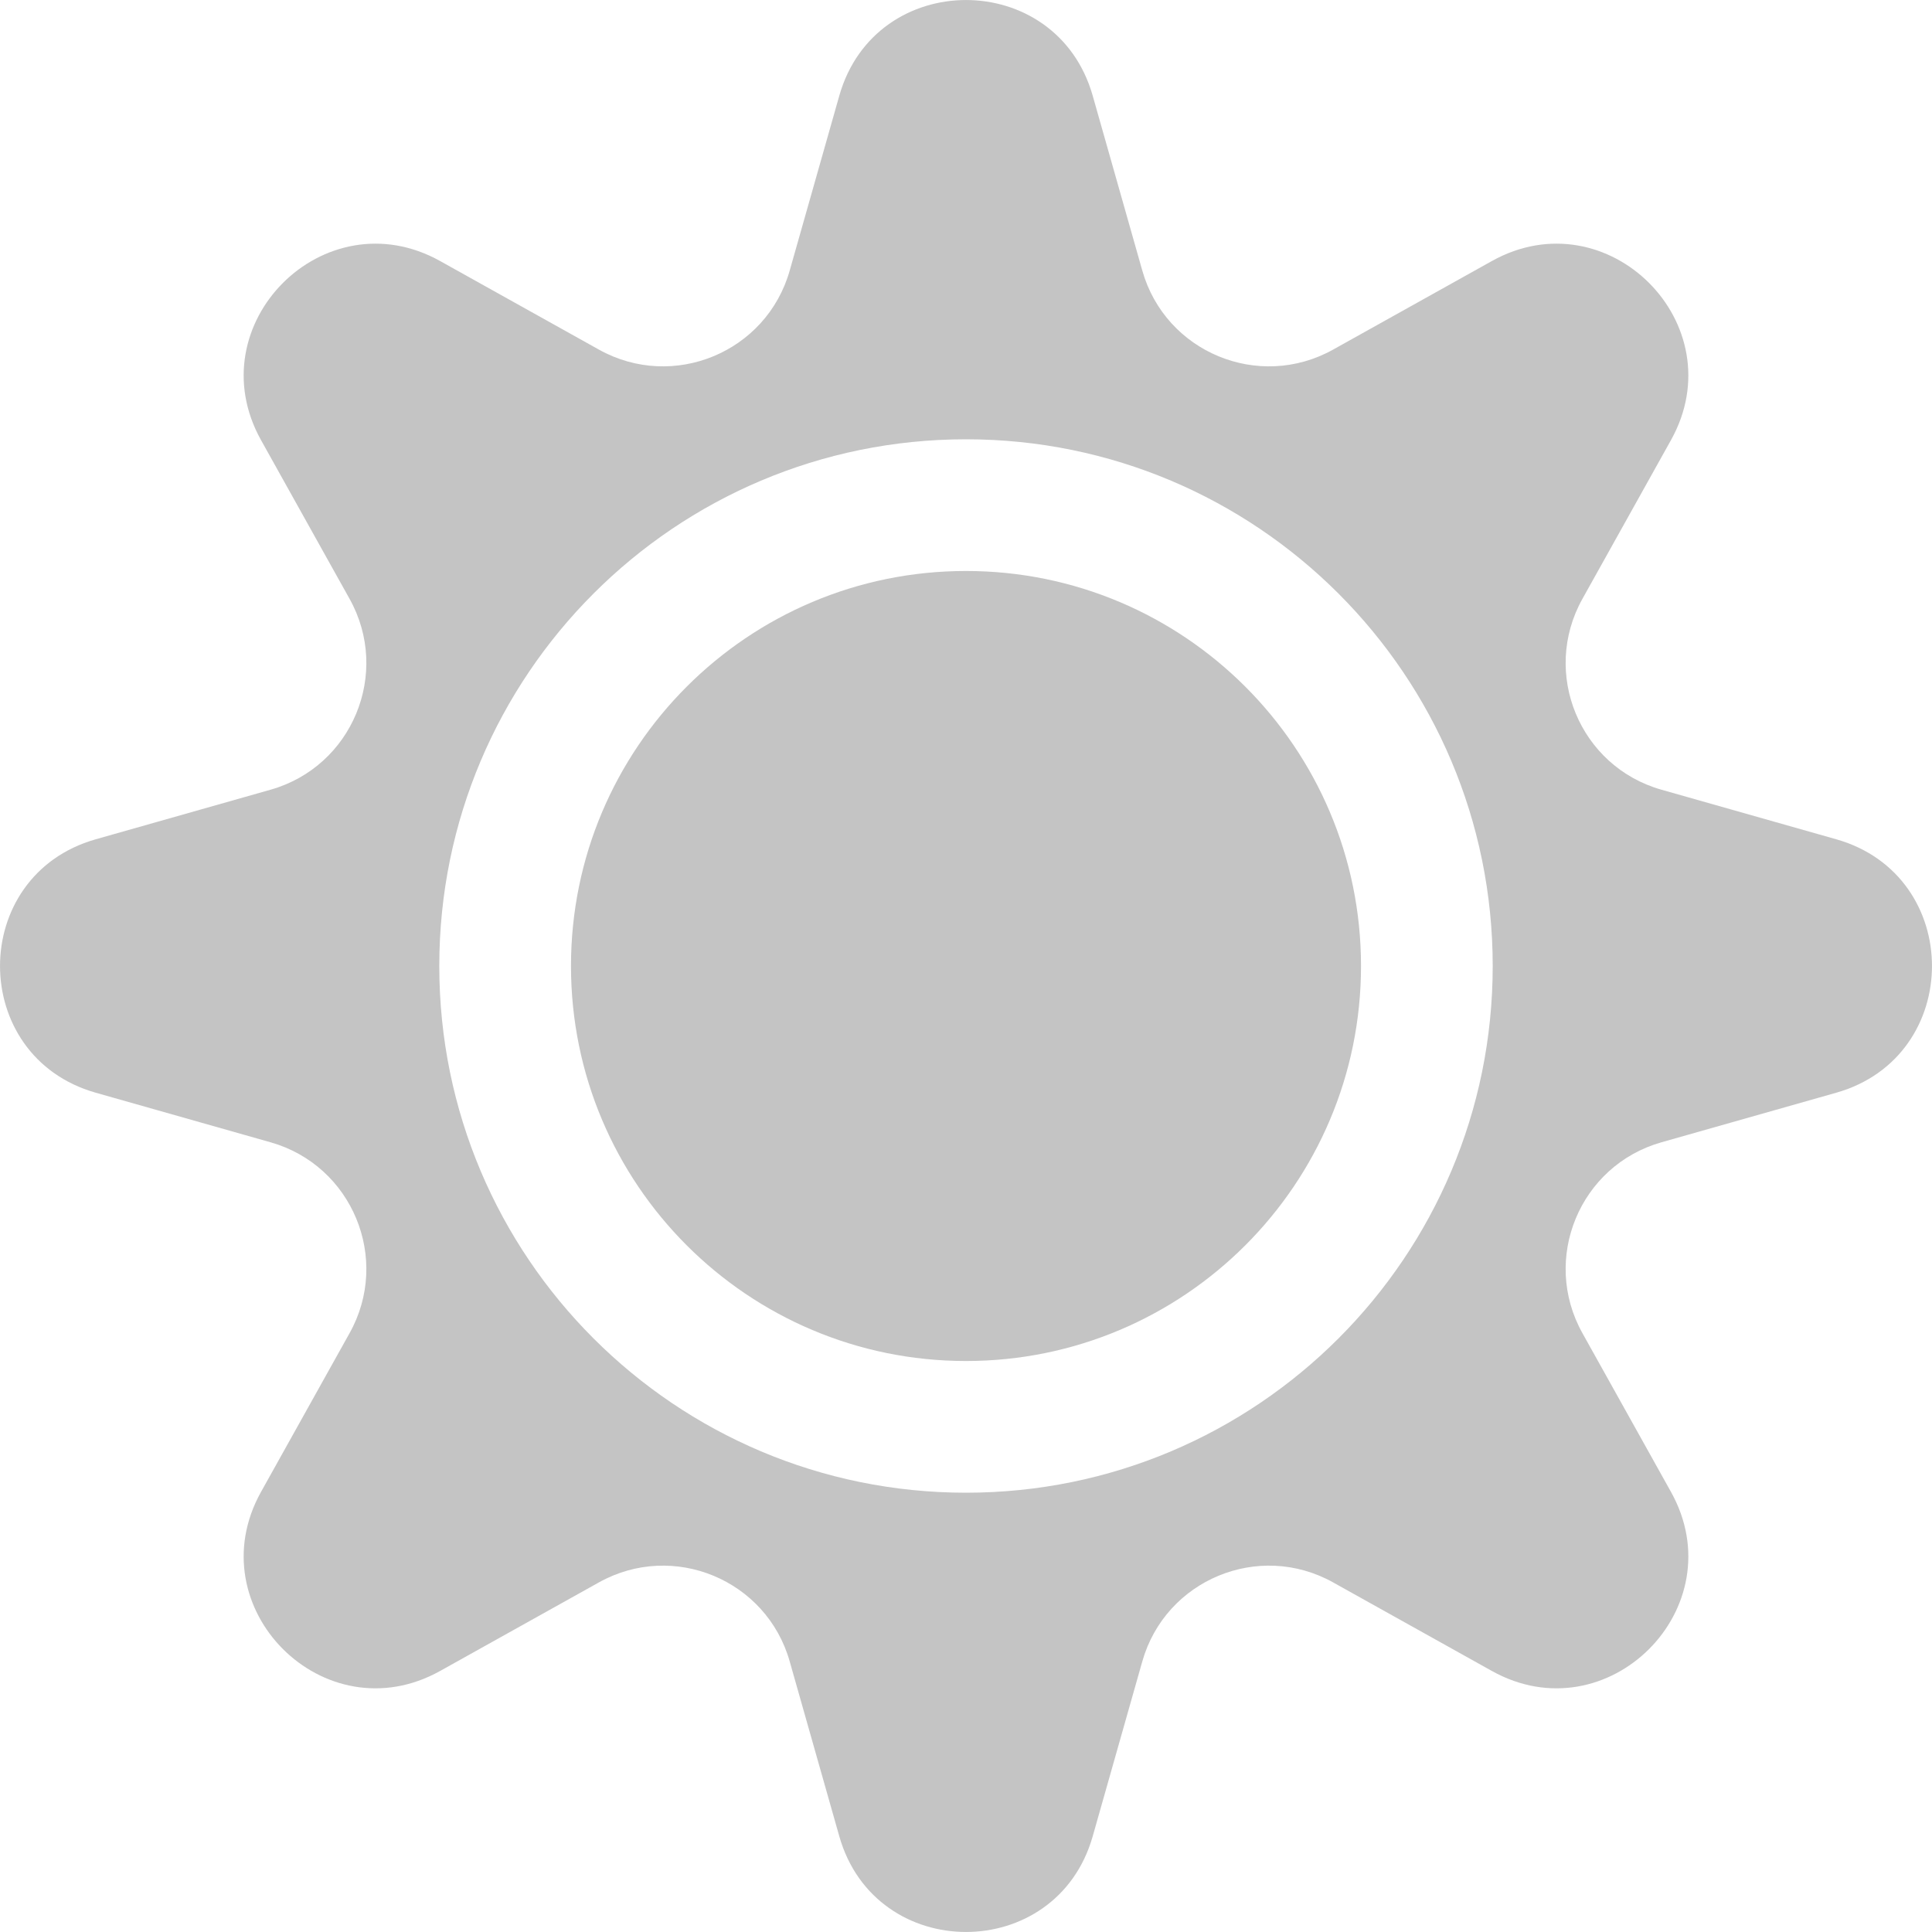 <svg width="24" height="24" viewBox="0 0 24 24" fill="none" xmlns="http://www.w3.org/2000/svg">
<path fill-rule="evenodd" clip-rule="evenodd" d="M13.574 1.189C13.124 -0.396 10.876 -0.396 10.426 1.189L9.81 3.361C9.522 4.377 8.362 4.857 7.44 4.343L5.468 3.243C4.029 2.44 2.44 4.029 3.243 5.468L4.343 7.44C4.857 8.362 4.377 9.522 3.361 9.81L1.189 10.426C-0.396 10.876 -0.396 13.124 1.189 13.574L3.361 14.19C4.377 14.478 4.857 15.639 4.343 16.56L3.243 18.532C2.44 19.971 4.029 21.56 5.468 20.757L7.44 19.657C8.362 19.143 9.522 19.623 9.81 20.639L10.426 22.811C10.876 24.396 13.124 24.396 13.574 22.811L14.19 20.639C14.478 19.623 15.639 19.143 16.56 19.657L18.532 20.757C19.971 21.56 21.56 19.971 20.757 18.532L19.657 16.56C19.143 15.638 19.623 14.478 20.639 14.19L22.811 13.574C24.396 13.124 24.396 10.876 22.811 10.426L20.639 9.81C19.623 9.522 19.143 8.362 19.657 7.44L20.757 5.468C21.56 4.029 19.971 2.44 18.532 3.243L16.56 4.343C15.638 4.857 14.478 4.377 14.19 3.361L13.574 1.189ZM12 18.543C15.614 18.543 18.543 15.614 18.543 12C18.543 8.386 15.614 5.457 12 5.457C8.386 5.457 5.457 8.386 5.457 12C5.457 15.614 8.386 18.543 12 18.543Z" fill="#C4C4C4"/>
<path d="M16.907 12C16.907 14.71 14.71 16.907 12 16.907C9.29 16.907 7.093 14.71 7.093 12C7.093 9.29 9.29 7.093 12 7.093C14.71 7.093 16.907 9.29 16.907 12Z" fill="#C4C4C4"/>
</svg>
